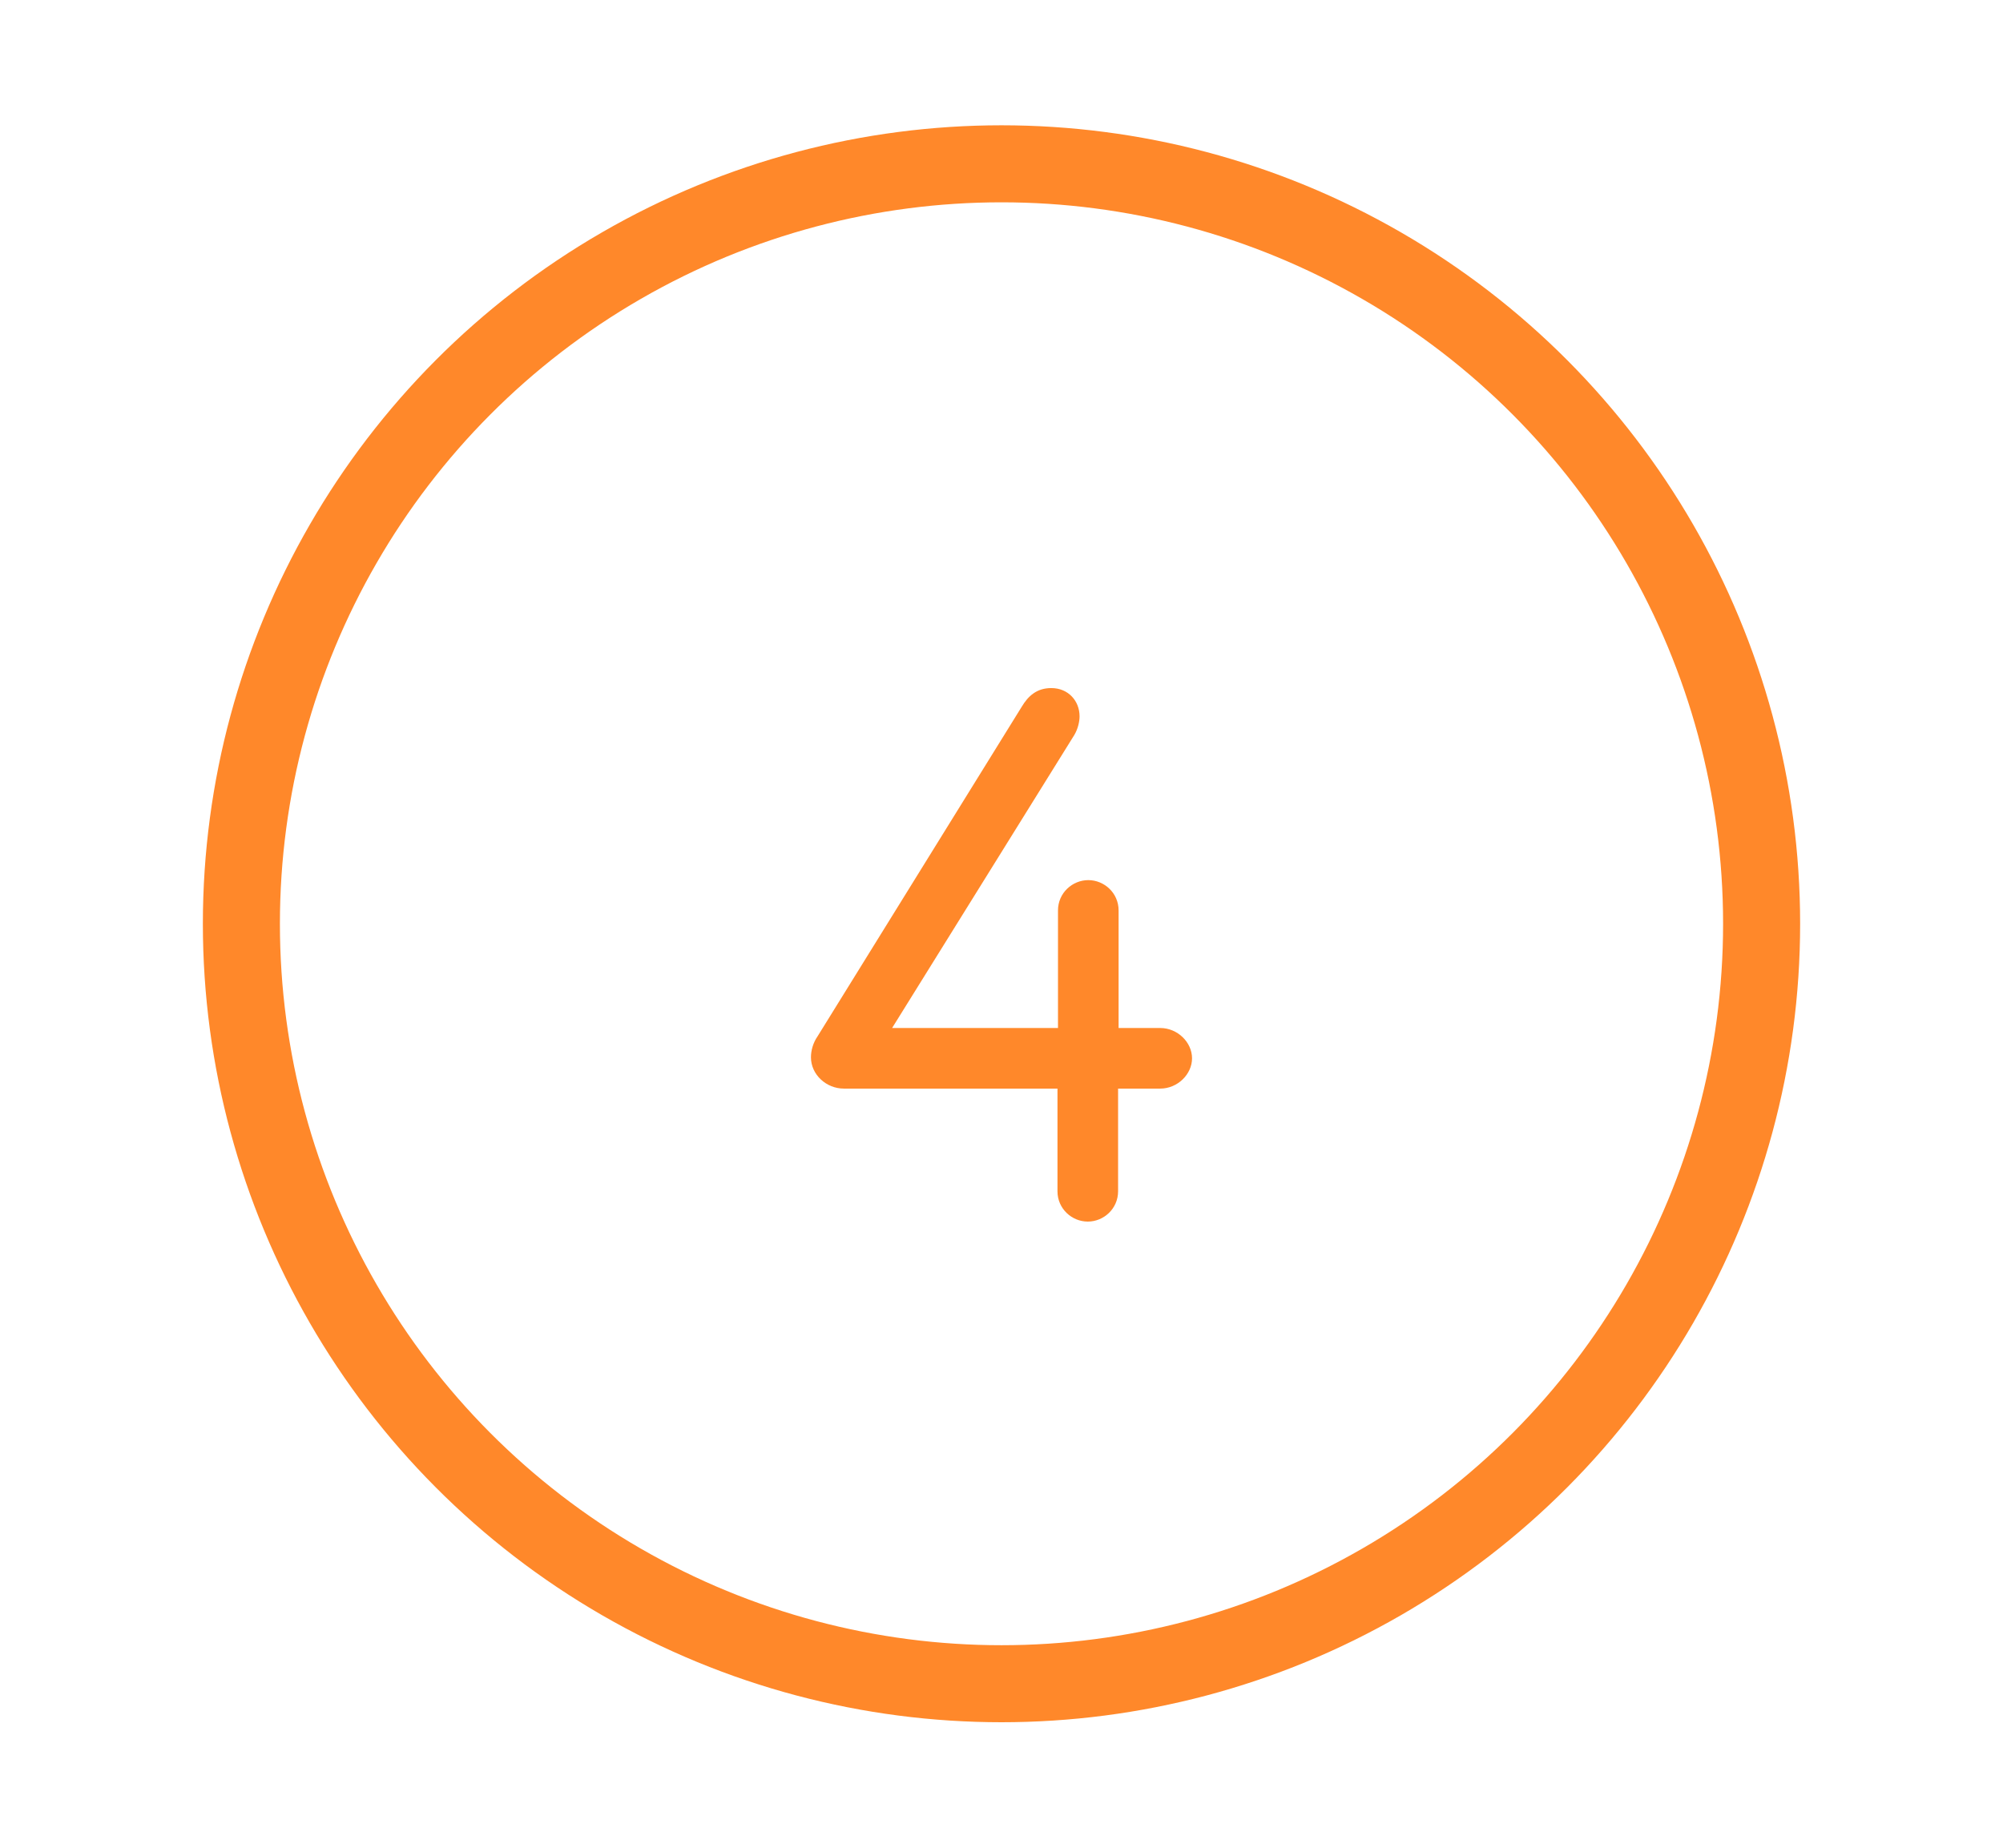 <?xml version="1.0" encoding="utf-8"?>
<!-- Generator: Adobe Illustrator 17.1.0, SVG Export Plug-In . SVG Version: 6.00 Build 0)  -->
<!DOCTYPE svg PUBLIC "-//W3C//DTD SVG 1.1//EN" "http://www.w3.org/Graphics/SVG/1.1/DTD/svg11.dtd">
<svg version="1.1" xmlns="http://www.w3.org/2000/svg" xmlns:xlink="http://www.w3.org/1999/xlink" x="0px" y="0px"
	 viewBox="0 0 390 359.9" enable-background="new 0 0 390 359.9" xml:space="preserve">
<g id="O_1">
	<g id="STAR18">
	</g>
</g>
<g id="O_2">
</g>
<g id="O_3_1_">
</g>
<g id="O_4_1_">
	<g>
		<circle fill="none" stroke="#FF882A" stroke-width="15" stroke-miterlimit="10" cx="195" cy="179.9" r="148"/>
		<path fill="#FF882A" d="M217.7,212v20c0,3.4-2.8,5.9-5.9,5.9s-5.9-2.5-5.9-5.9v-20h-41.6c-3.4,0-6.4-2.7-6.4-6.1
			c0-1.3,0.4-2.8,1.3-4.1l39.7-64.1c1.3-2.2,3-3.7,5.8-3.7c3.3,0,5.5,2.5,5.5,5.5c0,1-0.3,2.4-1,3.6l-35.5,57.1h32.3v-22.9
			c0-3.4,2.8-5.9,5.9-5.9s5.9,2.5,5.9,5.9v22.9h8.1c3.4,0,6.2,2.8,6.2,5.9s-2.8,5.9-6.2,5.9H217.7z"/>
	</g>
</g>
<g id="O_5_1_">
</g>
<g id="O_6_1_">
</g>
<g id="O_7_1_">
</g>
<g id="O_8">
</g>
<g id="O_9">
</g>
<g id="O_10">
</g>
<g id="O_11">
</g>
<g id="O_19">
</g>
<g id="O_18_1_">
</g>
<g id="O_17">
</g>
<g id="O_16">
</g>
<g id="O_15_1_">
</g>
<g id="O_14_1_">
</g>
<g id="O_20">
</g>
<g id="O_13_1_">
</g>
<g id="O_12_1_">
</g>
</svg>
